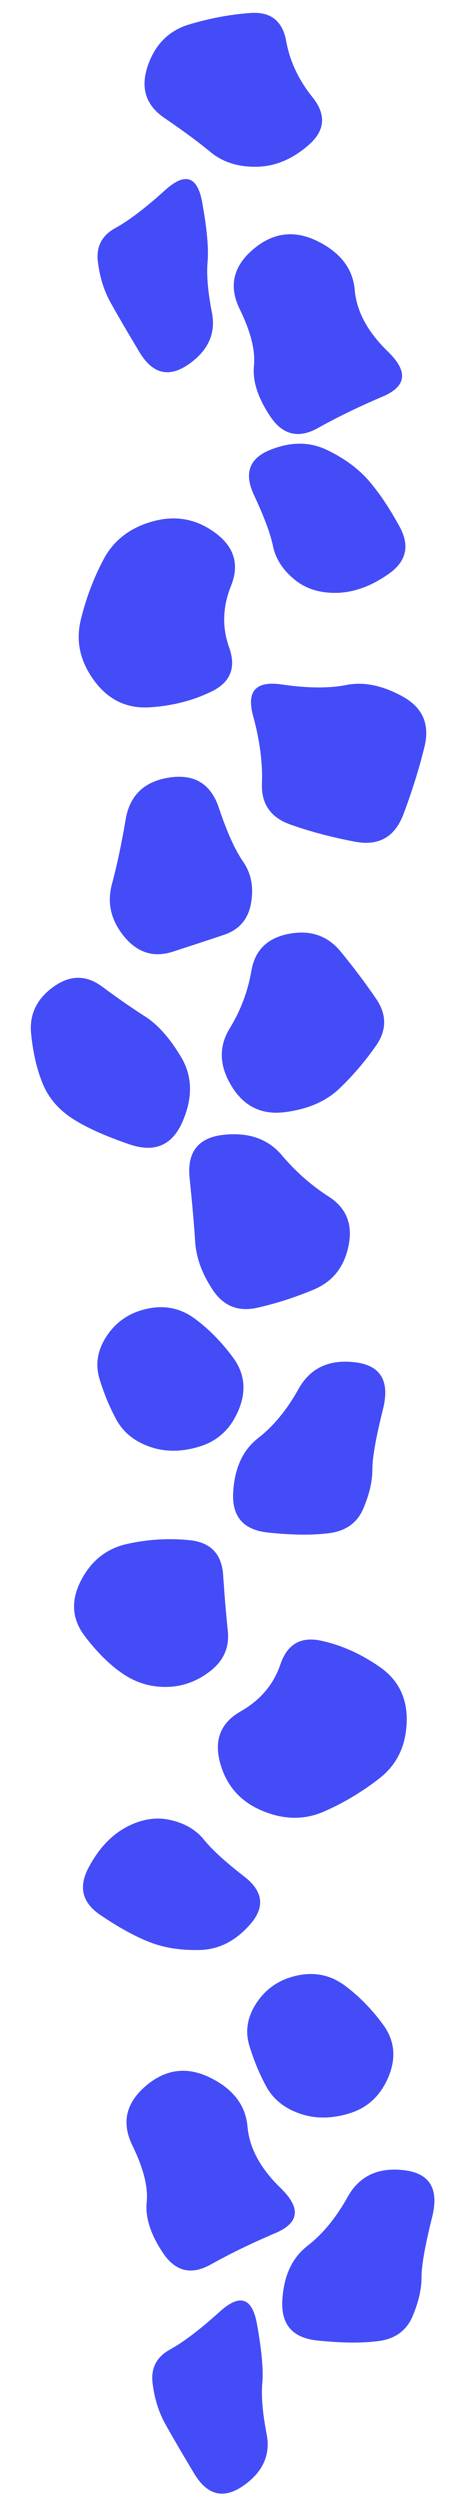 <svg width="1937" height="10310" viewBox="0 0 1937 10310" fill="none" xmlns="http://www.w3.org/2000/svg">
<path d="M1158.05 6863.96C1186.26 6780.78 1242.33 6748.28 1326.25 6766.44C1410.18 6784.6 1490.93 6820.68 1568.51 6874.68C1646.1 6928.67 1683.14 7004.74 1679.65 7102.89C1676.17 7201.03 1638.93 7277.88 1567.94 7333.44C1496.95 7389.01 1420.57 7434.75 1338.8 7470.67C1257.03 7506.59 1171.13 7505.38 1081.1 7467.04C991.075 7428.69 933.575 7362.56 908.601 7268.62C883.626 7174.68 911.905 7104.55 993.437 7058.21C1074.97 7011.88 1129.84 6947.13 1158.05 6863.96Z" fill="#444CF7"/>
<path d="M946.338 2670.07C976.005 2752.74 952.338 2813.07 875.338 2851.07C798.338 2889.07 712.672 2911.07 618.338 2917.07C524.005 2923.07 447.672 2886.57 389.338 2807.57C331.005 2728.57 312.338 2645.24 333.338 2557.57C354.338 2469.9 385.672 2386.57 427.338 2307.57C469.005 2228.57 537.005 2176.07 631.338 2150.07C725.672 2124.07 811.838 2140.07 889.838 2198.07C967.838 2256.07 989.338 2328.57 954.338 2415.57C919.338 2502.57 916.672 2587.4 946.338 2670.07Z" fill="#444CF7"/>
<path d="M1313.12 1765.19C1233.09 1809.96 1167.45 1794.07 1116.22 1717.51C1064.98 1640.96 1042.52 1571.27 1048.83 1508.46C1055.14 1445.64 1035.49 1367.67 989.88 1274.54C944.267 1181.42 962.38 1099.69 1044.22 1029.37C1126.06 959.044 1214.79 947.326 1310.43 994.211C1406.07 1041.1 1457.66 1108.5 1465.2 1196.44C1472.75 1284.37 1518.55 1369.03 1602.59 1450.43C1686.63 1531.83 1679.41 1593.45 1580.91 1635.28C1482.42 1677.11 1393.16 1720.41 1313.12 1765.19Z" fill="#444CF7"/>
<path d="M870.122 9339.19C790.089 9383.96 724.454 9368.07 673.217 9291.51C621.981 9214.96 599.519 9145.27 605.831 9082.46C612.143 9019.64 592.493 8941.67 546.88 8848.54C501.267 8755.42 519.38 8673.69 601.219 8603.37C683.057 8533.04 771.794 8521.33 867.43 8568.21C963.066 8615.1 1014.66 8682.5 1022.2 8770.44C1029.75 8858.37 1075.55 8943.03 1159.59 9024.43C1243.63 9105.83 1236.41 9167.45 1137.91 9209.28C1039.42 9251.11 950.155 9294.41 870.122 9339.19Z" fill="#444CF7"/>
<path d="M1127.45 2252.27C1116.73 2200.6 1090.53 2130.34 1048.87 2041.47C1007.2 1952.6 1029 1890.79 1114.27 1856.05C1199.54 1821.3 1277.99 1821.06 1349.64 1855.32C1421.28 1889.59 1478.79 1931.61 1522.15 1981.39C1565.52 2031.17 1608.39 2094.97 1650.77 2172.78C1693.16 2250.6 1678.44 2314.95 1606.62 2365.85C1534.81 2416.75 1463.36 2443.13 1392.26 2444.99C1321.17 2446.85 1261.94 2428.11 1214.58 2388.77C1167.22 2349.43 1138.18 2303.93 1127.45 2252.27Z" fill="#444CF7"/>
<path d="M842.68 7587.35C875.797 7628.43 931.168 7679 1008.79 7739.07C1086.42 7799.14 1095.22 7864.09 1035.2 7933.91C975.178 8003.73 905.475 8039.74 826.09 8041.94C746.704 8044.15 676.36 8032.99 615.057 8008.48C553.754 7983.97 486.494 7946.77 413.277 7896.86C340.06 7846.96 323.79 7782.98 364.468 7704.92C405.147 7626.86 456.693 7570.78 519.107 7536.69C581.521 7502.59 642.774 7492.25 702.866 7505.64C762.958 7519.04 809.562 7546.27 842.68 7587.35Z" fill="#444CF7"/>
<path d="M1665.85 3358.82C1630.4 3452.38 1563.71 3489.85 1465.76 3471.22C1367.81 3452.6 1278.51 3428.85 1197.85 3399.98C1117.19 3371.1 1078.51 3314.56 1081.81 3230.37C1085.11 3146.18 1072.9 3053.29 1045.17 2951.7C1017.45 2850.1 1056.95 2807.14 1163.68 2822.79C1270.41 2838.45 1359.37 2839.16 1430.57 2824.93C1501.76 2810.7 1579.03 2826.42 1662.36 2872.08C1745.69 2917.75 1775.96 2986.9 1753.18 3079.53C1730.4 3172.17 1701.29 3265.26 1665.85 3358.82Z" fill="#444CF7"/>
<path d="M699.122 3206.66C802.587 3190.82 870.91 3232.57 904.092 3331.91C937.273 3431.26 970.594 3505.11 1004.05 3553.47C1037.51 3601.82 1048.45 3658.94 1036.86 3724.81C1025.27 3790.69 988.12 3834.16 925.398 3855.23C862.676 3876.29 792.115 3899.5 713.716 3924.86C635.317 3950.22 568.555 3929.66 513.431 3863.17C458.306 3796.68 441.245 3724.39 462.246 3646.31C483.247 3568.24 502.111 3479.4 518.836 3379.81C535.562 3280.23 595.657 3222.51 699.122 3206.66Z" fill="#444CF7"/>
<path d="M1296.75 5317.94C1219.24 5350.48 1141.26 5375.6 1062.81 5393.29C984.365 5410.97 922.973 5386.49 878.638 5319.83C834.303 5253.17 810.063 5186.53 805.918 5119.91C801.773 5053.29 794.156 4966.26 783.068 4858.82C771.981 4751.39 818.379 4691.86 922.264 4680.23C1026.15 4668.6 1106.72 4696.63 1163.99 4764.32C1221.25 4832.01 1285.97 4888.99 1358.13 4935.27C1430.29 4981.56 1457.48 5048.77 1439.7 5136.92C1421.91 5225.06 1374.26 5285.4 1296.75 5317.94Z" fill="#444CF7"/>
<path d="M1552.86 4312.74C1508.19 4376.74 1458.03 4435.41 1402.36 4488.74C1346.69 4542.08 1271.19 4574.74 1175.86 4586.74C1080.53 4598.74 1007.36 4562.91 956.36 4479.24C905.36 4395.58 902.694 4316.41 948.36 4241.74C994.027 4167.08 1024.03 4087.58 1038.36 4003.24C1052.69 3918.91 1104.19 3868.24 1192.86 3851.24C1281.53 3834.24 1352.86 3858.58 1406.86 3924.24C1460.86 3989.91 1509.86 4055.08 1553.86 4119.74C1597.86 4184.41 1597.53 4248.74 1552.86 4312.74Z" fill="#444CF7"/>
<path d="M986.243 5813.08C954.243 5891.08 900.909 5941.75 826.243 5965.08C751.576 5988.41 682.409 5988.91 618.743 5966.58C555.076 5944.25 509.076 5907.08 480.743 5855.08C452.409 5803.08 429.076 5746.75 410.743 5686.08C392.409 5625.41 402.909 5565.91 442.243 5507.58C481.576 5449.25 537.243 5412.41 609.243 5397.08C681.243 5381.75 746.243 5395.41 804.243 5438.08C862.243 5480.75 915.076 5534.41 962.743 5599.08C1010.41 5663.75 1018.24 5735.08 986.243 5813.08Z" fill="#444CF7"/>
<path d="M1605.24 8563.08C1573.24 8641.08 1519.91 8691.75 1445.24 8715.08C1370.58 8738.41 1301.41 8738.91 1237.74 8716.58C1174.08 8694.25 1128.08 8657.08 1099.74 8605.08C1071.41 8553.08 1048.08 8496.75 1029.74 8436.08C1011.41 8375.41 1021.91 8315.91 1061.24 8257.58C1100.58 8199.25 1156.24 8162.41 1228.24 8147.08C1300.24 8131.75 1365.24 8145.41 1423.24 8188.08C1481.24 8230.75 1534.08 8284.41 1581.74 8349.08C1629.41 8413.75 1637.24 8485.08 1605.24 8563.08Z" fill="#444CF7"/>
<path d="M535.547 4719.75C432.204 4684.46 352.339 4648.23 295.952 4611.06C239.566 4573.88 199.446 4525.95 175.592 4467.27C151.738 4408.58 136.021 4340.2 128.439 4262.11C120.857 4184.03 151.34 4120.09 219.888 4070.3C288.435 4020.52 355.552 4019.92 421.238 4068.52C486.924 4117.11 546.149 4158.2 598.913 4191.79C651.677 4225.37 701.403 4281.3 748.093 4359.57C794.782 4437.84 796.866 4526.26 754.344 4624.83C711.822 4723.4 638.889 4755.04 535.547 4719.75Z" fill="#444CF7"/>
<path d="M875.233 1289.16C891.97 1375.17 859.763 1446.34 778.609 1502.66C697.456 1558.98 629.917 1542.2 575.994 1452.31C522.07 1362.43 481.875 1293.45 455.409 1245.38C428.943 1197.31 411.874 1142.12 404.201 1079.82C396.529 1017.51 420.412 971.182 475.85 940.822C531.287 910.461 600.169 858.101 682.495 783.741C764.821 709.382 815.758 726.57 835.306 835.305C854.854 944.041 862.211 1025.36 857.377 1079.27C852.543 1133.18 858.495 1203.14 875.233 1289.16Z" fill="#444CF7"/>
<path d="M870.363 6890.21C816.345 6932.96 756.691 6955.23 691.402 6957.02C626.113 6958.8 565.998 6941.57 511.059 6905.32C456.12 6869.07 402.337 6816.27 349.709 6746.92C297.081 6677.57 291.769 6601.78 333.773 6519.54C375.777 6437.31 439.318 6386.64 524.395 6367.51C609.472 6348.39 695.475 6343.13 782.403 6351.73C869.33 6360.34 915.724 6408.16 921.583 6495.2C927.441 6582.25 933.874 6659.15 940.88 6725.92C947.886 6792.69 924.38 6847.45 870.363 6890.21Z" fill="#444CF7"/>
<path d="M869.336 627.035C818.474 585.081 754.959 538.188 678.791 486.356C602.623 434.525 579.559 363.623 609.599 273.651C639.638 183.678 697.055 126.011 781.848 100.65C866.641 75.288 950.734 59.581 1034.13 53.528C1117.52 47.474 1166.79 86.039 1181.94 169.222C1197.08 252.405 1233.3 329.651 1290.57 400.959C1347.85 472.268 1343.07 537.511 1276.23 596.689C1209.38 655.867 1137.57 686.208 1060.8 687.712C984.019 689.216 920.199 668.99 869.336 627.035Z" fill="#444CF7"/>
<path d="M1500.72 6221.14C1475.8 6279.79 1429.06 6313.68 1360.51 6322.8C1291.96 6331.93 1207.1 6331.09 1105.95 6320.3C1004.79 6309.5 957.157 6254.02 963.055 6153.85C968.952 6053.69 1003.4 5979.27 1066.39 5930.59C1129.38 5881.92 1184.83 5814.53 1232.76 5728.44C1280.69 5642.34 1358.16 5605.53 1465.16 5618C1572.17 5630.47 1611.03 5695.07 1581.76 5811.8C1552.49 5928.54 1537.89 6011.29 1537.97 6060.04C1538.06 6108.79 1525.64 6162.5 1500.72 6221.14Z" fill="#444CF7"/>
<path d="M1703.72 9553.14C1678.8 9611.79 1632.06 9645.68 1563.51 9654.8C1494.96 9663.93 1410.1 9663.09 1308.95 9652.3C1207.79 9641.5 1160.16 9586.02 1166.05 9485.85C1171.95 9385.69 1206.4 9311.27 1269.39 9262.59C1332.38 9213.92 1387.83 9146.53 1435.76 9060.44C1483.69 8974.34 1561.16 8937.53 1668.16 8950C1775.17 8962.47 1814.03 9027.07 1784.76 9143.8C1755.49 9260.54 1740.89 9343.29 1740.97 9392.04C1741.06 9440.79 1728.64 9494.5 1703.72 9553.14Z" fill="#444CF7"/>
<path d="M1101.23 10038.2C1117.97 10124.2 1085.76 10195.3 1004.61 10251.7C923.456 10308 855.917 10291.2 801.994 10201.3C748.07 10111.4 707.875 10042.4 681.409 9994.38C654.943 9946.31 637.874 9891.12 630.201 9828.82C622.529 9766.51 646.412 9720.18 701.85 9689.82C757.287 9659.46 826.169 9607.1 908.495 9532.74C990.821 9458.38 1041.76 9475.57 1061.31 9584.31C1080.85 9693.04 1088.21 9774.36 1083.38 9828.27C1078.54 9882.18 1084.49 9952.14 1101.23 10038.2Z" fill="#444CF7"/>
</svg>
